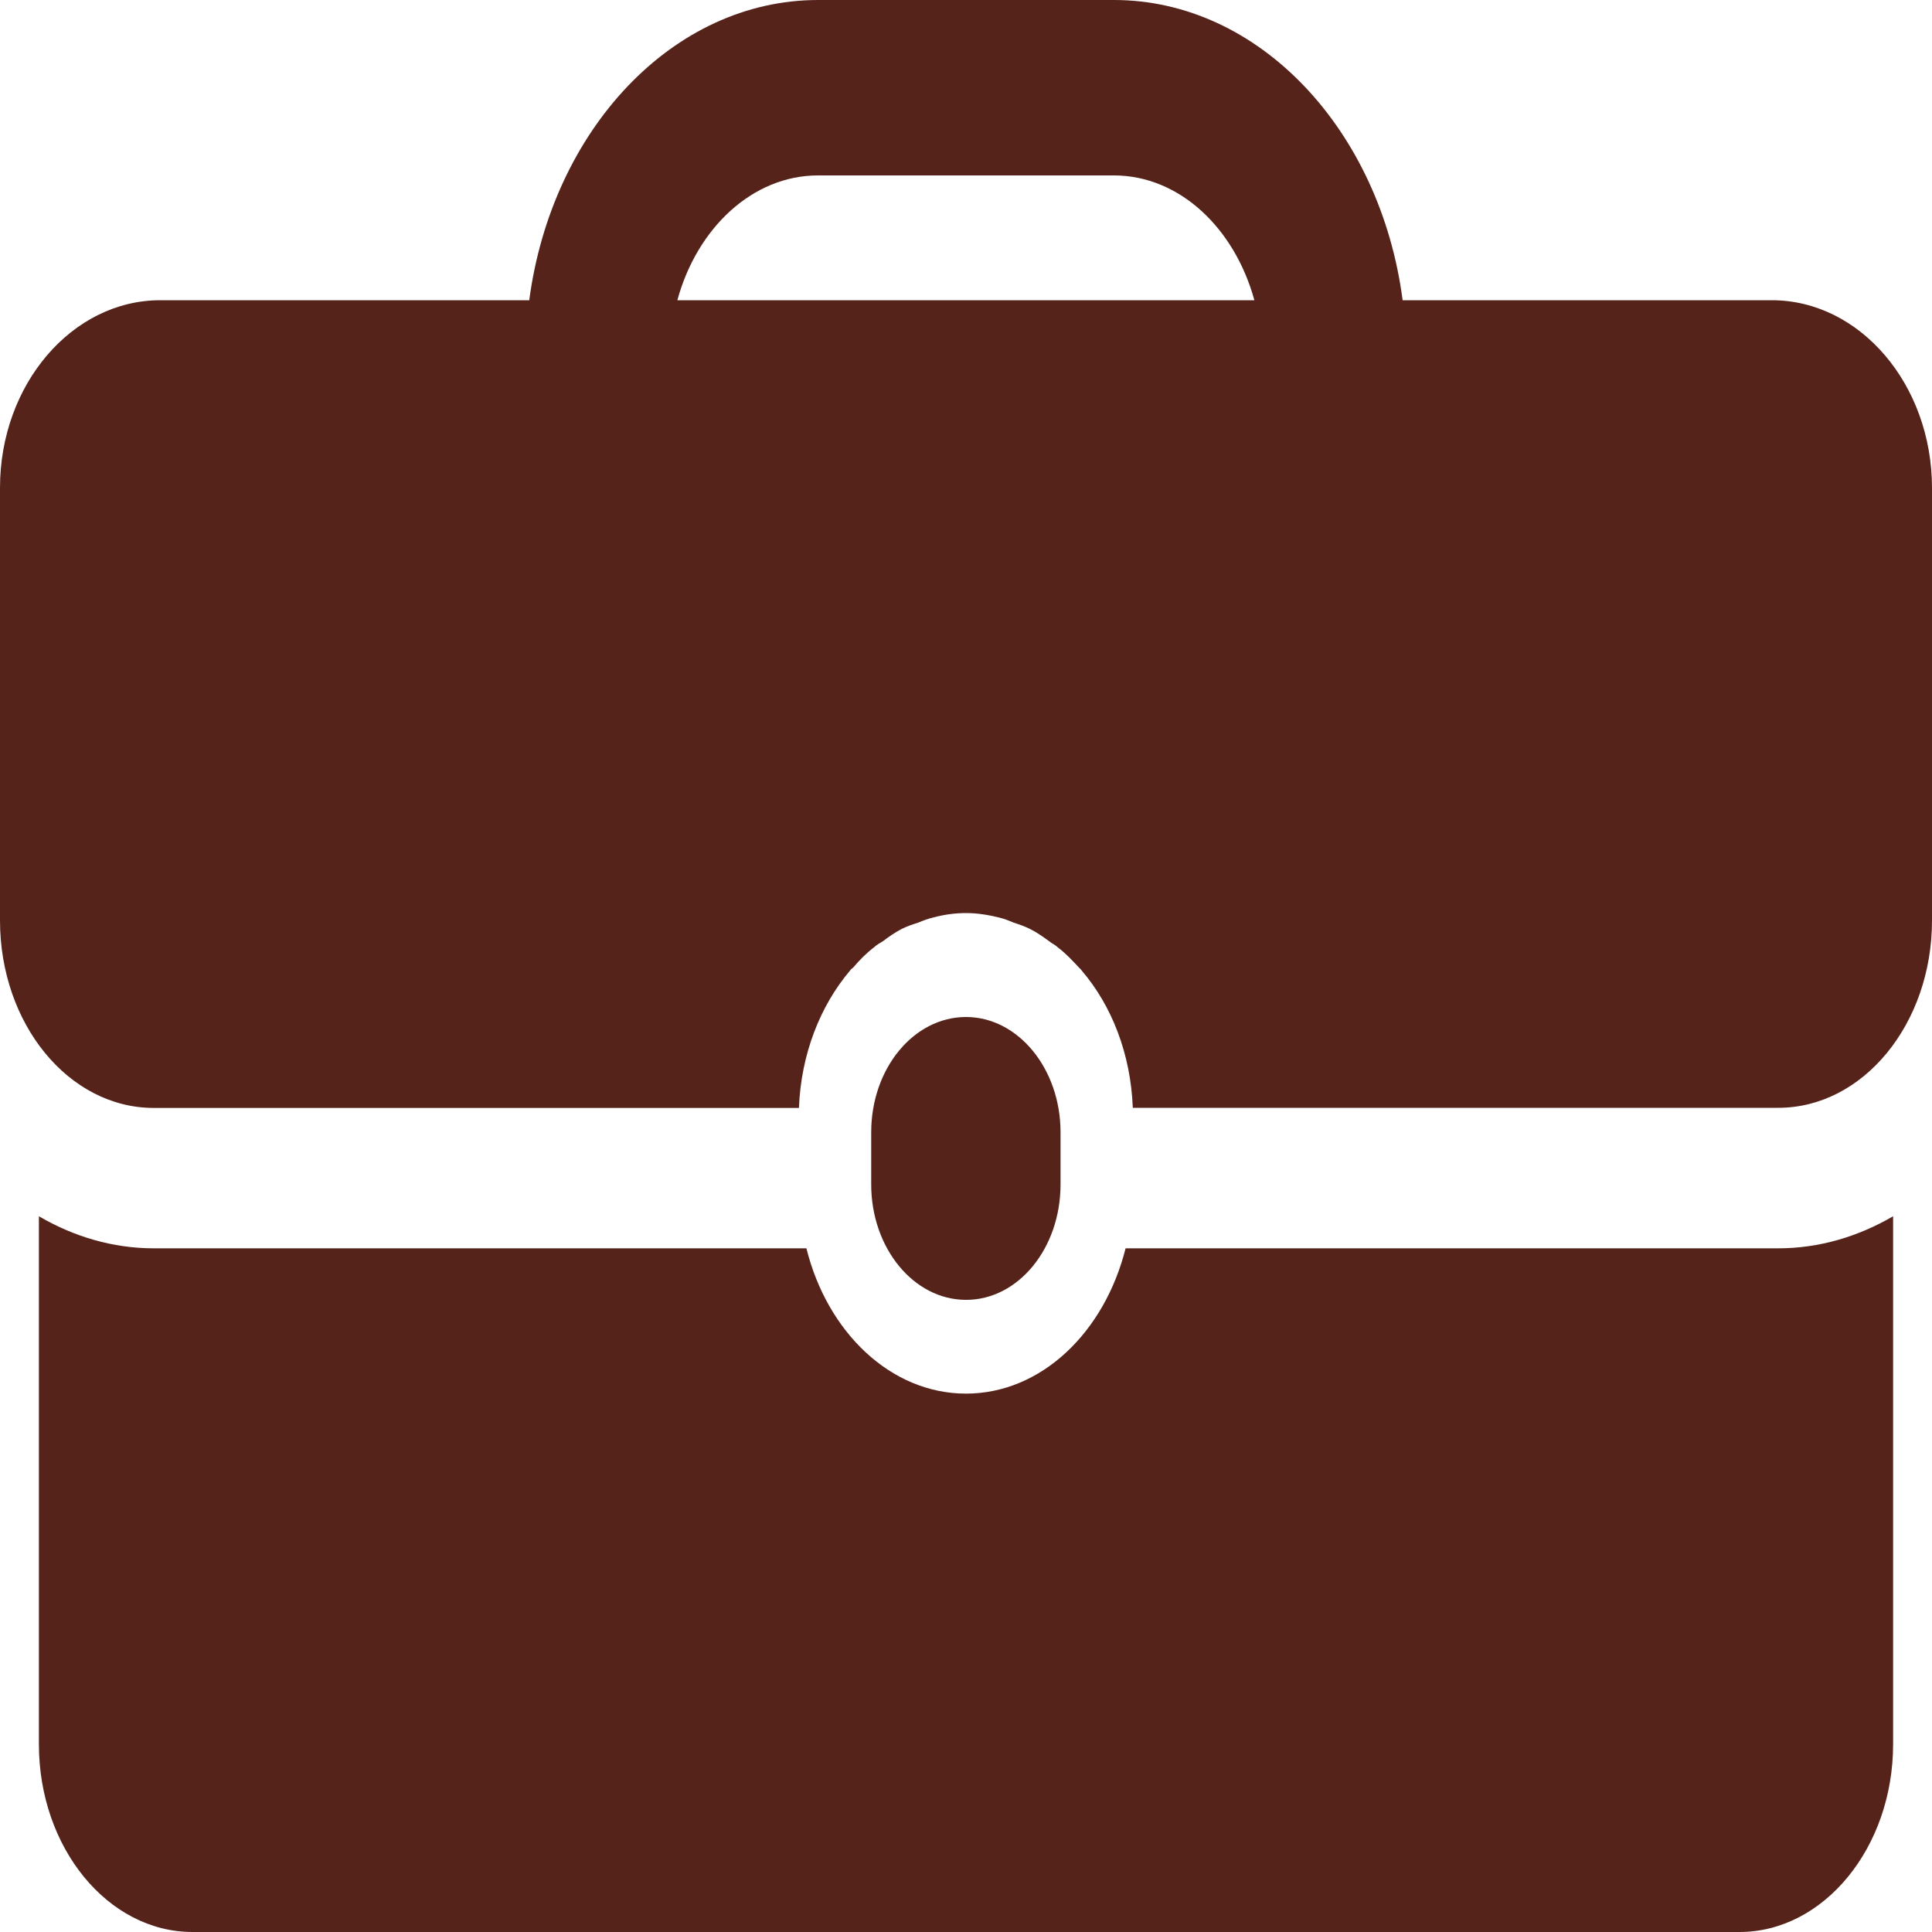 <?xml version="1.0" encoding="utf-8"?>
<!-- Generator: Adobe Illustrator 15.1.0, SVG Export Plug-In . SVG Version: 6.00 Build 0)  -->
<!DOCTYPE svg PUBLIC "-//W3C//DTD SVG 1.1//EN" "http://www.w3.org/Graphics/SVG/1.1/DTD/svg11.dtd">
<svg version="1.1" id="Layer_1" xmlns="http://www.w3.org/2000/svg" xmlns:xlink="http://www.w3.org/1999/xlink" x="0px" y="0px"
	 width="15px" height="15px" viewBox="0 0 15 15" enable-background="new 0 0 15 15" xml:space="preserve">
<g>
	<g>
		<g>
			<path fill="#55231A" d="M8.234,9.196V8.791c0-0.494-0.33-0.895-0.734-0.895c-0.406,0-0.736,0.4-0.736,0.895v0.405
				c0,0.494,0.33,0.896,0.736,0.896C7.905,10.093,8.234,9.692,8.234,9.196z"/>
			<path fill="#55231A" d="M8.739,9.692C8.576,10.342,8.086,10.82,7.5,10.82s-1.078-0.479-1.239-1.128H1.195
				c-0.32,0-0.623-0.091-0.893-0.249v4.099C0.302,14.346,0.838,15,1.495,15h12.01c0.654,0,1.193-0.654,1.193-1.458V9.443
				c-0.271,0.158-0.573,0.249-0.893,0.249H8.739L8.739,9.692z"/>
			<path fill="#55231A" d="M13.757,2.331H10.89C10.718,1.011,9.777,0,8.648,0H6.352c-1.13,0-2.068,1.011-2.243,2.331H1.244
				C0.56,2.331,0,2.985,0,3.787v3.359c0,0.804,0.534,1.456,1.194,1.456h5.009C6.219,8.184,6.368,7.809,6.6,7.535
				C6.607,7.524,6.615,7.52,6.624,7.512c0.051-0.06,0.105-0.114,0.163-0.158c0.022-0.021,0.045-0.032,0.069-0.047
				C6.901,7.272,6.95,7.239,7.001,7.212C7.043,7.191,7.086,7.177,7.13,7.163c0.038-0.016,0.075-0.03,0.113-0.039
				C7.324,7.102,7.411,7.089,7.5,7.089c0.087,0,0.174,0.014,0.258,0.035c0.038,0.009,0.073,0.023,0.111,0.039
				c0.043,0.014,0.085,0.028,0.127,0.049c0.053,0.026,0.1,0.06,0.149,0.095c0.02,0.018,0.045,0.026,0.066,0.047
				C8.27,7.398,8.322,7.453,8.377,7.512C8.384,7.52,8.391,7.524,8.398,7.535c0.234,0.273,0.381,0.648,0.397,1.066h5.01
				C14.465,8.602,15,7.949,15,7.146V3.789C15,2.985,14.44,2.331,13.757,2.331z M5.259,2.331c0.152-0.559,0.583-0.969,1.092-0.969
				h2.297c0.511,0,0.938,0.411,1.091,0.969H5.259z"/>
		</g>
	</g>
</g>
</svg>
